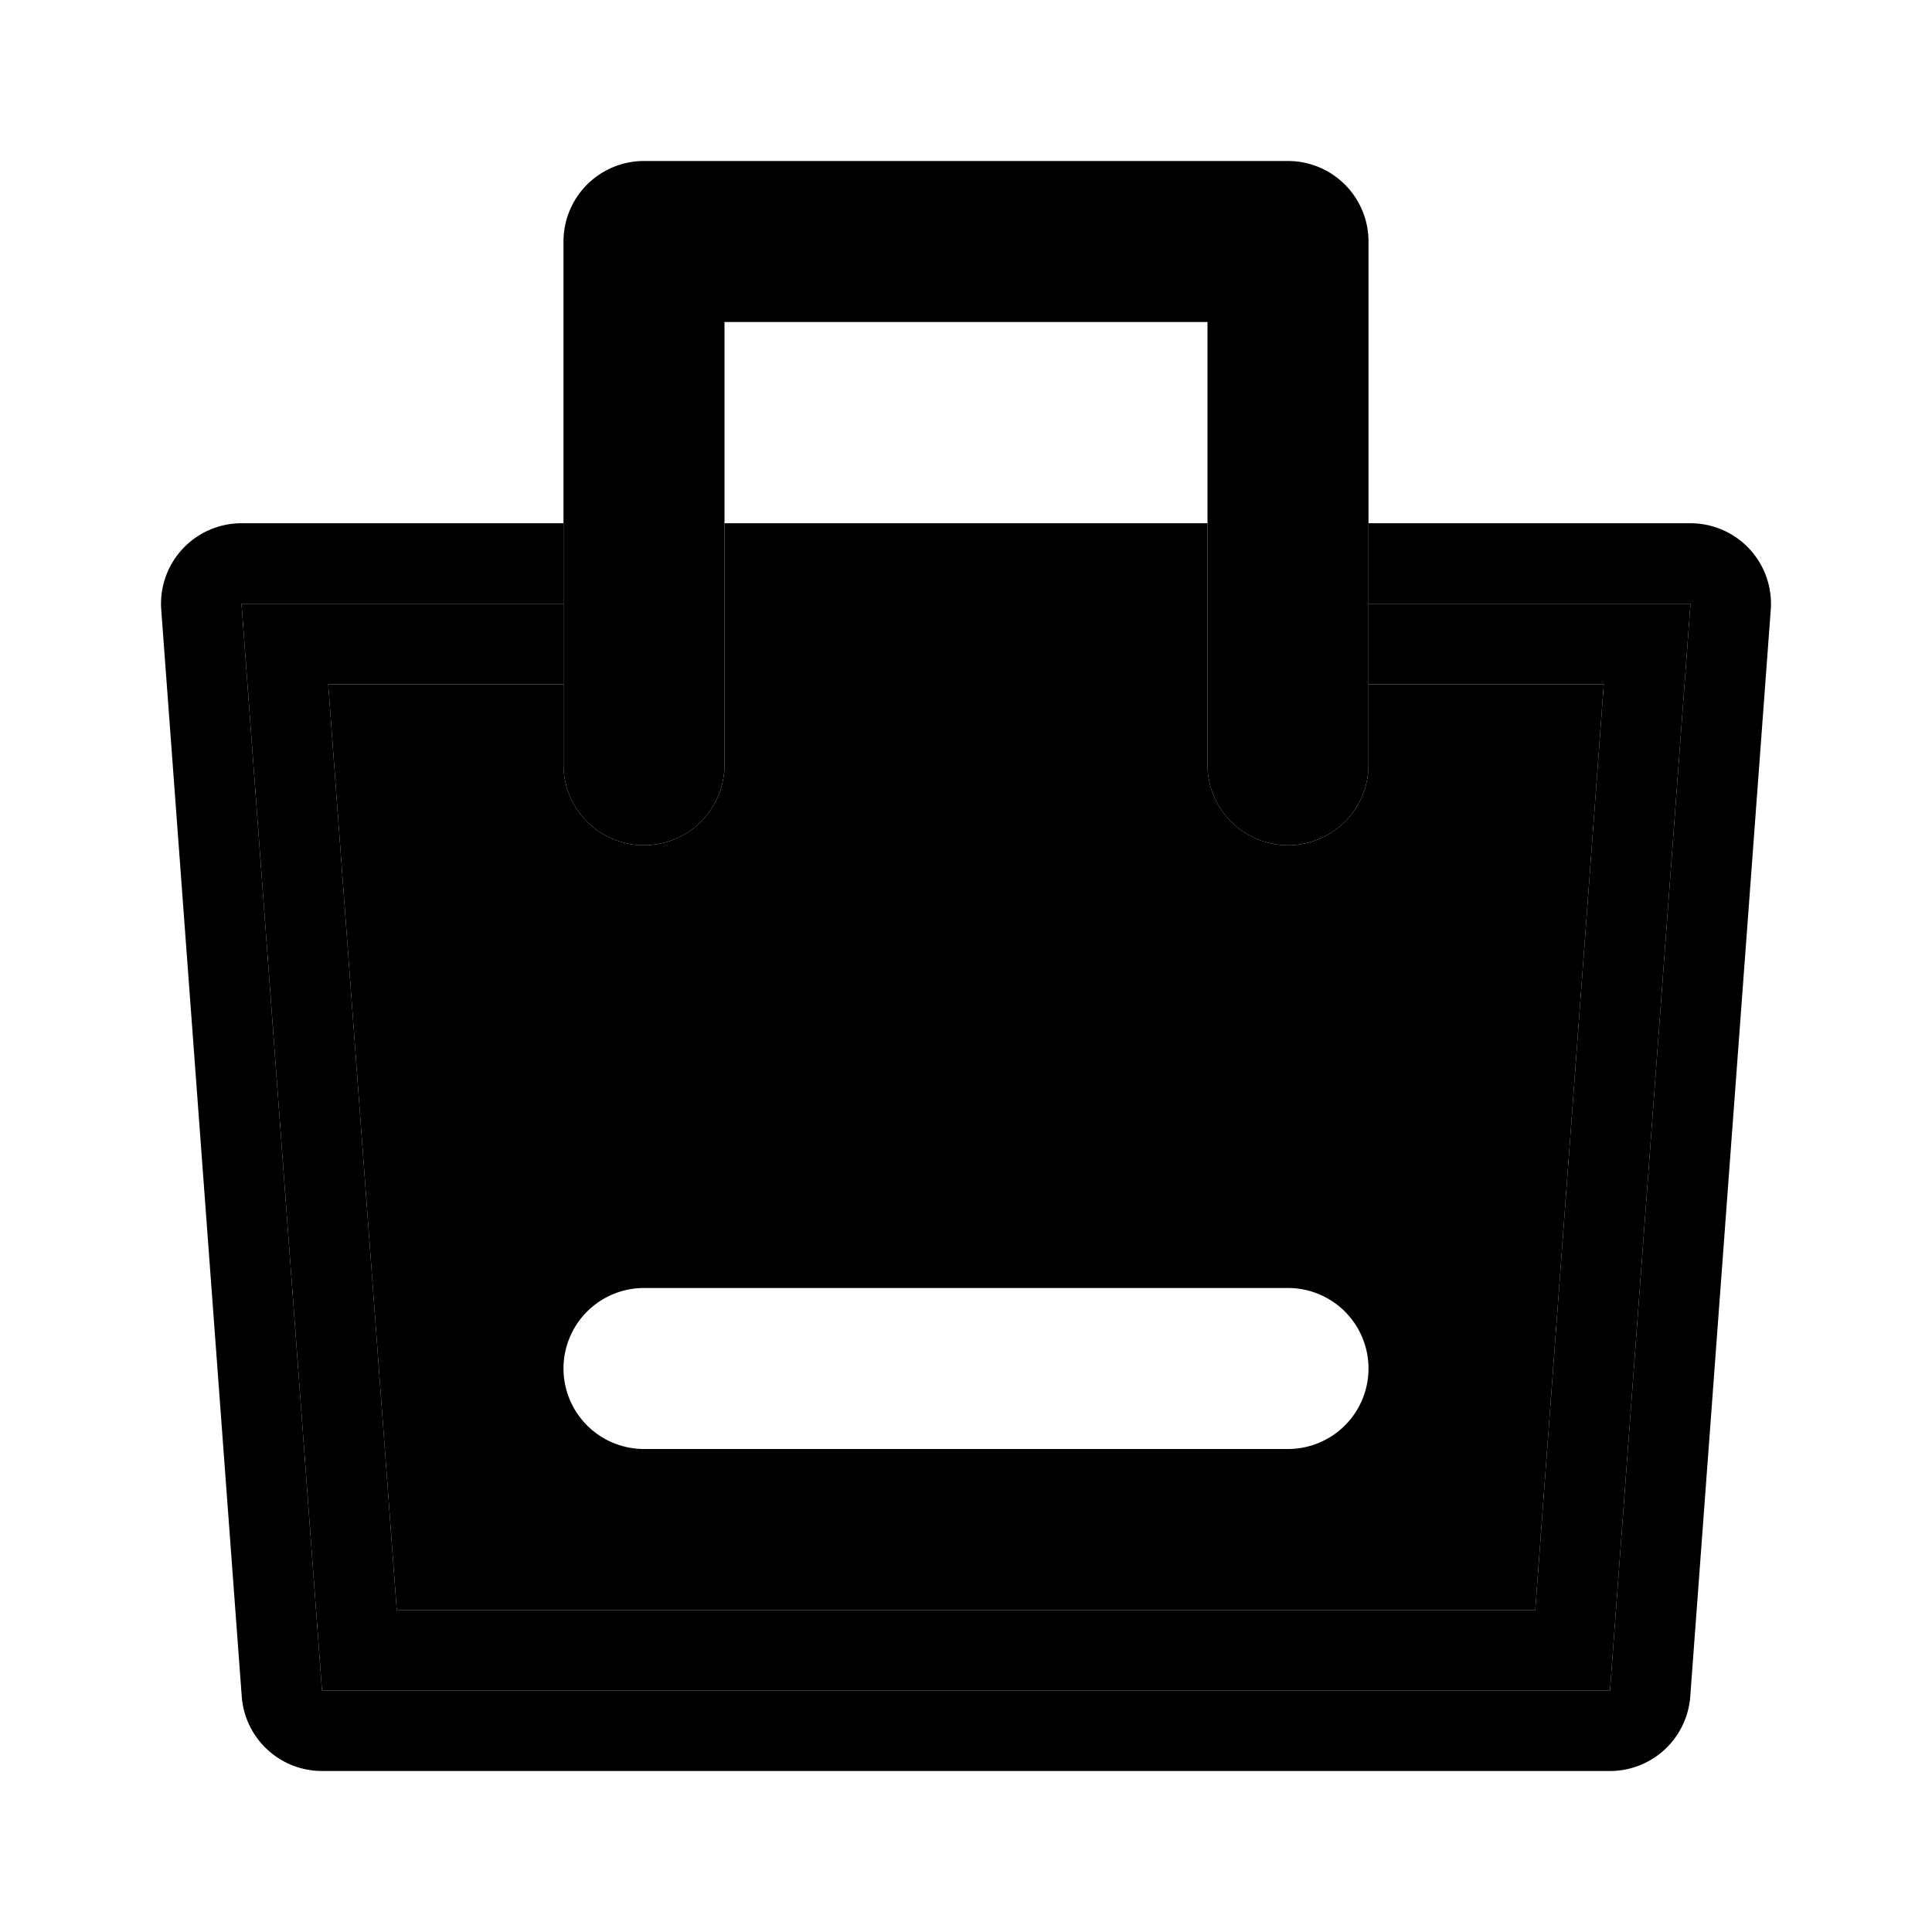 <svg xmlns="http://www.w3.org/2000/svg" width="48" height="48" viewBox="0 0 48 48"><path d="M18 13v2h12v-2zm12 4v-2H18v2zm4 0v2a2 2 0 0 1-2 2 2 2 0 0 1-2-2v-2H18v2a2 2 0 0 1-2 2 2 2 0 0 1-2-2v-2H8.154l1.703 23h28.286l1.703-23ZM16 32h16a2 2 0 0 1 2 2 2 2 0 0 1-2 2H16a2 2 0 0 1-2-2 2 2 0 0 1 2-2z"/><path d="M34 15v2h5.846l-1.703 23H9.857L8.154 17H14v-2H6l2 27h32l2-27z"/><path d="M34 13v2h8l-2 27H8L6 15h8v-2H6a2 2 0 0 0-1.994 2.148l2 27A2 2 0 0 0 8 44h32a2 2 0 0 0 1.994-1.852l2-27A2 2 0 0 0 42 13Z"/><path d="M14 15h4v-2h-4zm4 2v-2h-4v2zm0 0h-4v2a2 2 0 0 0 2 2 2 2 0 0 0 2-2zm16 0h-4v2a2 2 0 0 0 2 2 2 2 0 0 0 2-2zm0-2h-4v2h4zm0-2h-4v2h4zM16 4a2 2 0 0 0-2 2v7h4V8h12v5h4V6a2 2 0 0 0-2-2Z"/></svg>